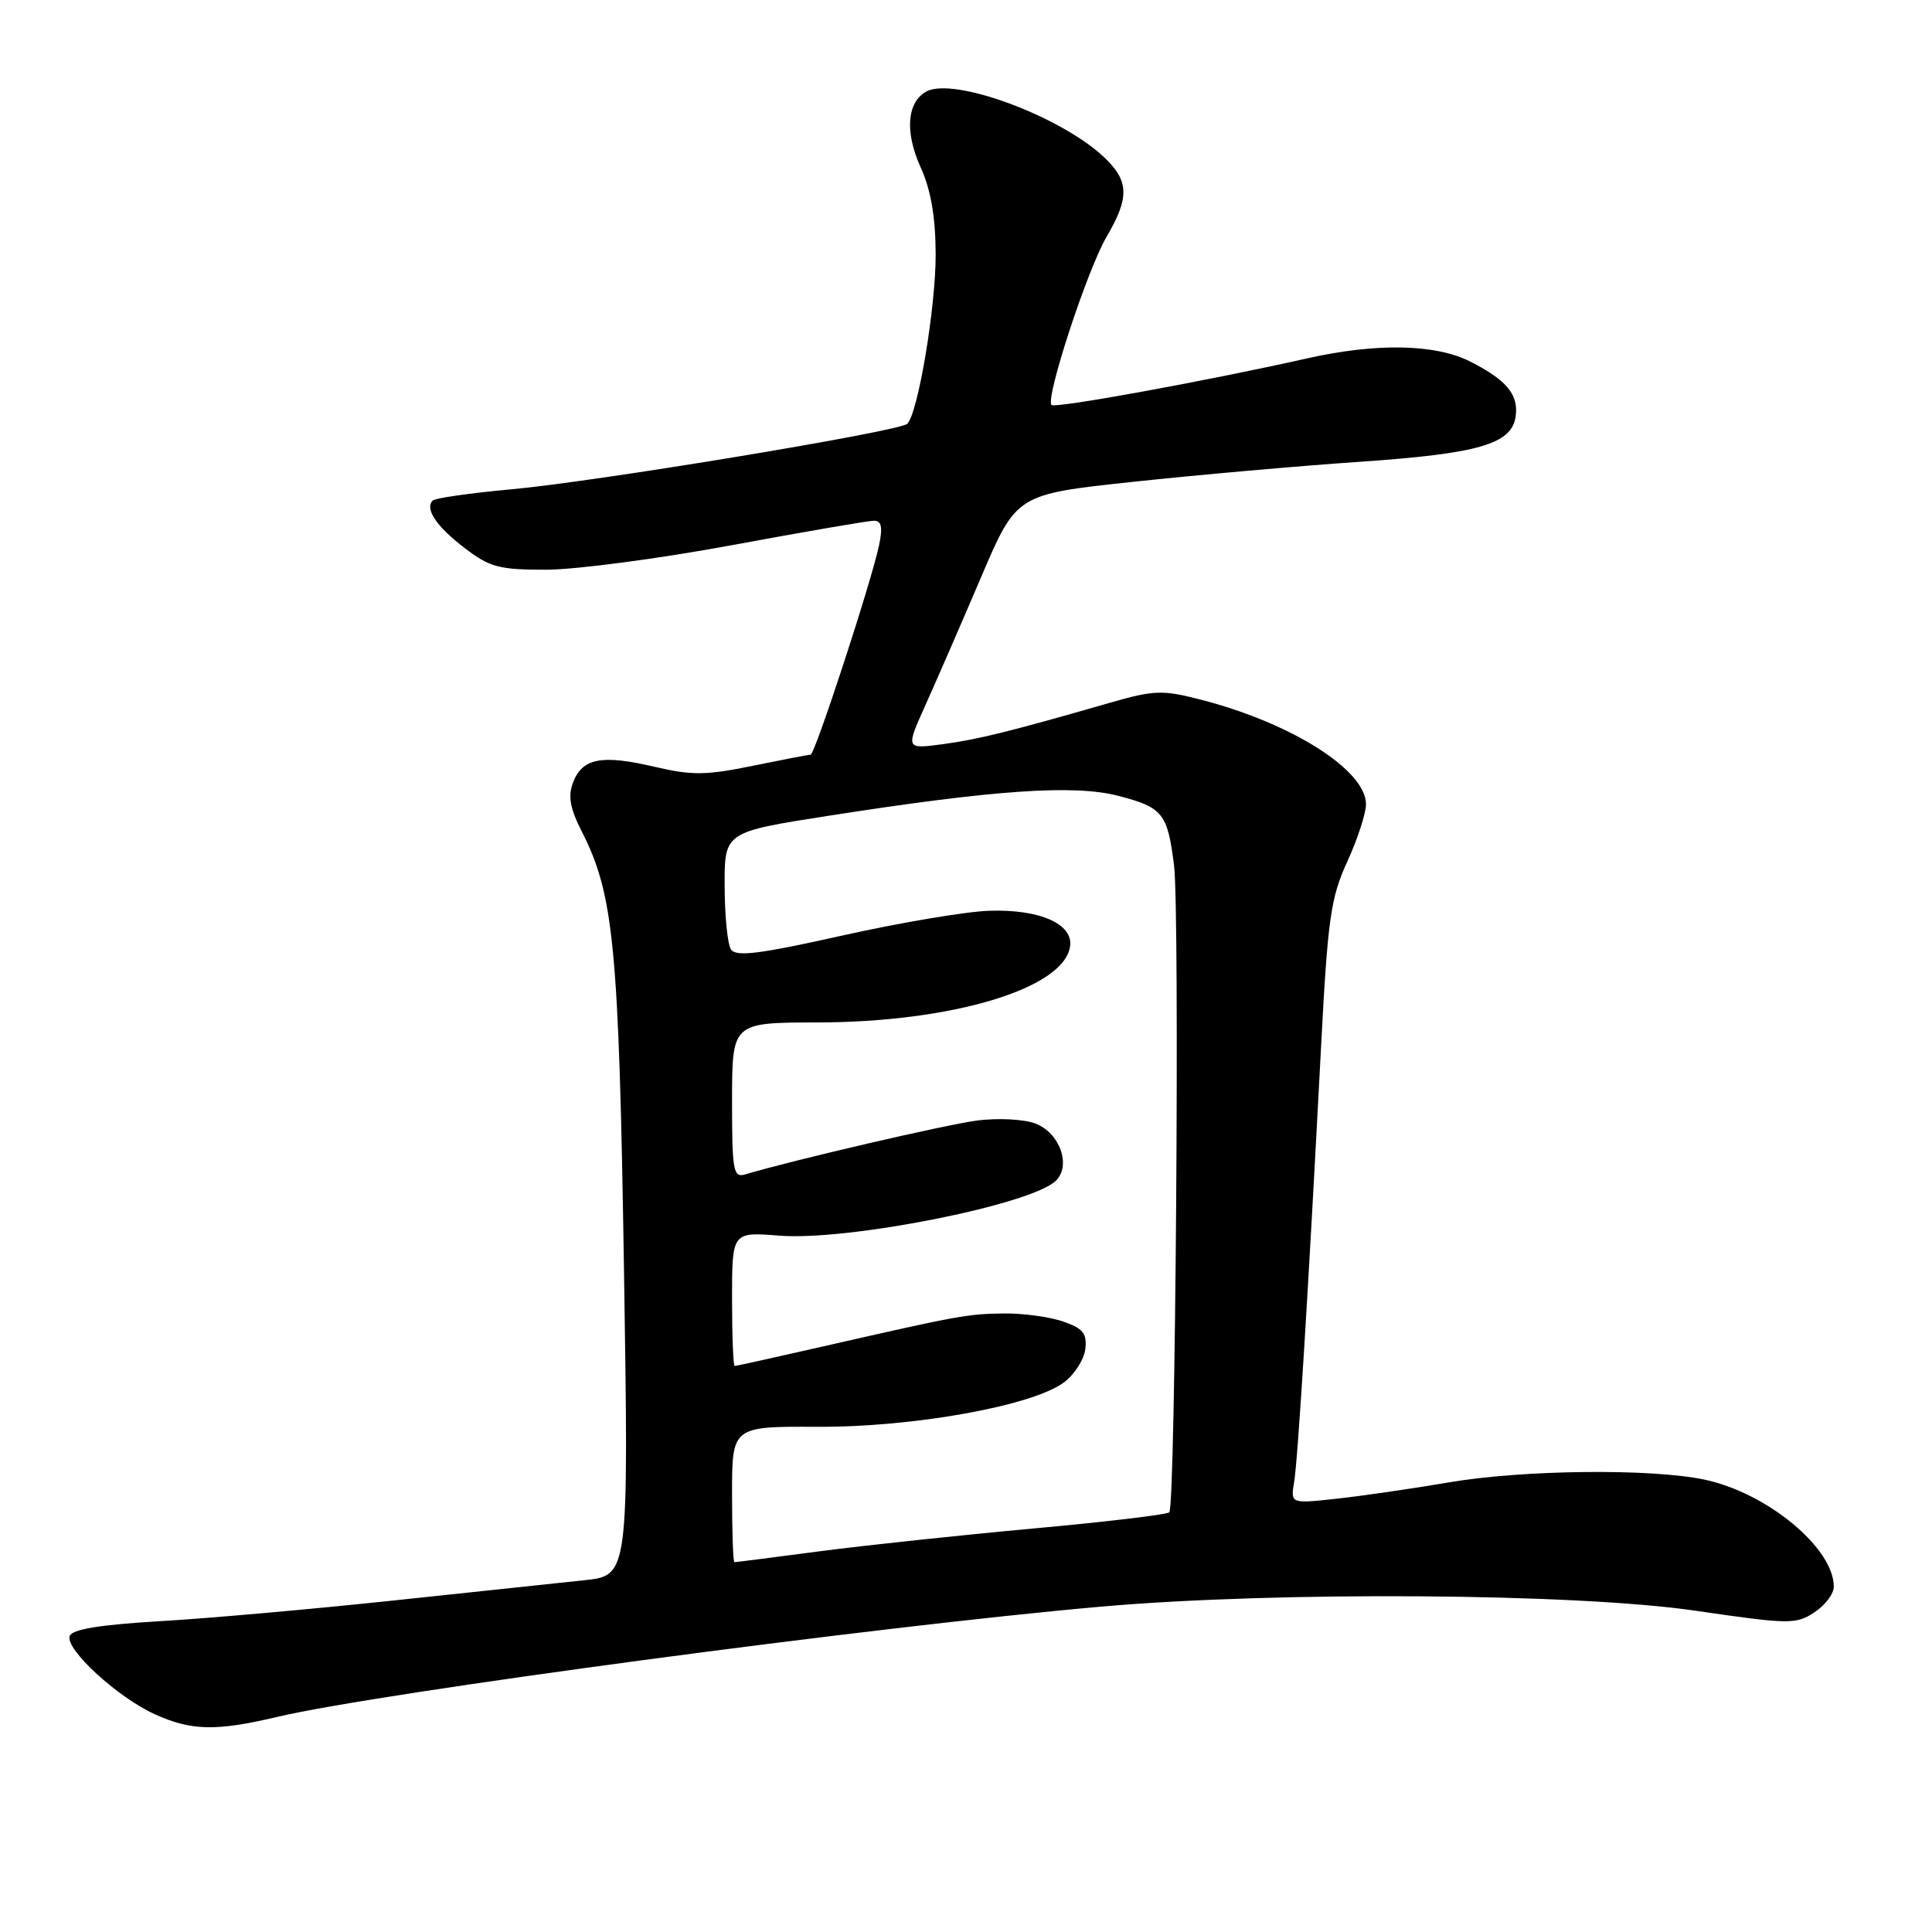 <?xml version="1.0" encoding="UTF-8" standalone="no"?>
<!DOCTYPE svg PUBLIC "-//W3C//DTD SVG 1.1//EN" "http://www.w3.org/Graphics/SVG/1.1/DTD/svg11.dtd" >
<svg xmlns="http://www.w3.org/2000/svg" xmlns:xlink="http://www.w3.org/1999/xlink" version="1.1" viewBox="0 0 256 256">
 <g >
 <path fill="currentColor"
d=" M 36.77 227.49 C 50.31 224.30 116.07 215.50 146.00 212.88 C 169.28 210.84 208.86 211.11 224.66 213.43 C 237.08 215.24 237.96 215.26 240.41 213.65 C 241.83 212.72 243.00 211.18 242.99 210.23 C 242.97 205.12 234.20 197.85 225.91 196.07 C 218.84 194.56 201.77 194.74 191.88 196.44 C 187.27 197.23 180.69 198.19 177.25 198.57 C 171.00 199.26 171.00 199.26 171.48 196.38 C 171.98 193.34 173.34 171.37 175.03 139.05 C 175.93 121.71 176.31 119.00 178.52 114.17 C 179.88 111.20 181.00 107.77 181.00 106.57 C 181.00 102.03 171.09 95.77 159.00 92.68 C 154.02 91.40 152.89 91.44 147.00 93.14 C 133.80 96.94 129.57 97.99 124.84 98.62 C 120.00 99.26 120.00 99.26 122.65 93.38 C 124.10 90.15 127.41 82.55 129.99 76.50 C 134.68 65.50 134.68 65.50 150.09 63.85 C 158.56 62.94 172.10 61.74 180.17 61.19 C 195.95 60.11 200.31 58.84 200.83 55.19 C 201.24 52.30 199.66 50.38 194.86 47.93 C 190.24 45.57 182.39 45.41 173.14 47.50 C 159.78 50.50 139.81 54.14 139.33 53.66 C 138.48 52.82 144.07 35.74 146.61 31.41 C 149.70 26.13 149.62 23.96 146.25 20.79 C 140.43 15.34 126.29 10.14 122.72 12.14 C 120.17 13.57 119.88 17.51 121.98 22.15 C 123.35 25.16 123.96 28.71 123.98 33.68 C 124.00 40.70 121.64 54.79 120.21 56.16 C 119.15 57.17 78.99 63.82 67.72 64.84 C 62.34 65.33 57.67 66.00 57.34 66.32 C 56.25 67.42 57.83 69.77 61.60 72.64 C 64.90 75.17 66.16 75.50 72.42 75.49 C 76.31 75.48 87.36 74.02 96.97 72.24 C 106.58 70.46 115.06 69.00 115.80 69.00 C 116.81 69.00 116.98 69.85 116.48 72.25 C 115.47 77.08 107.97 100.00 107.41 100.00 C 107.14 100.00 103.67 100.67 99.71 101.48 C 93.52 102.75 91.67 102.76 86.67 101.59 C 79.71 99.96 77.16 100.46 75.93 103.69 C 75.24 105.50 75.53 107.11 77.08 110.16 C 81.34 118.51 82.01 125.42 82.68 168.13 C 83.31 208.77 83.31 208.77 77.41 209.39 C 74.16 209.73 62.81 210.94 52.19 212.07 C 41.57 213.20 27.66 214.44 21.27 214.81 C 13.18 215.29 9.53 215.89 9.23 216.79 C 8.65 218.55 15.56 224.89 20.48 227.13 C 25.36 229.35 28.59 229.42 36.77 227.49 Z  M 97.00 198.00 C 97.00 189.01 97.00 189.01 108.25 189.06 C 120.99 189.13 136.79 186.29 140.97 183.18 C 142.36 182.15 143.64 180.16 143.81 178.77 C 144.05 176.70 143.52 176.03 140.91 175.12 C 139.14 174.50 135.63 174.02 133.10 174.04 C 128.23 174.09 127.03 174.31 109.10 178.40 C 102.83 179.83 97.54 181.00 97.35 181.00 C 97.16 181.00 97.00 177.00 97.00 172.12 C 97.00 163.23 97.00 163.23 103.25 163.73 C 112.33 164.45 136.53 159.66 139.88 156.48 C 141.98 154.49 140.45 150.13 137.22 148.88 C 135.70 148.30 132.29 148.12 129.50 148.47 C 125.37 149.01 105.24 153.68 98.75 155.61 C 97.16 156.09 97.00 155.18 97.00 145.82 C 97.01 135.50 97.01 135.50 108.25 135.48 C 126.14 135.46 140.98 131.00 141.79 125.41 C 142.23 122.43 137.78 120.46 131.09 120.68 C 128.01 120.78 119.24 122.26 111.58 123.97 C 100.53 126.44 97.50 126.81 96.85 125.79 C 96.40 125.08 96.02 121.29 96.02 117.37 C 96.00 110.25 96.00 110.25 109.75 108.10 C 131.76 104.66 142.30 103.93 148.17 105.45 C 154.09 106.99 154.70 107.75 155.57 114.70 C 156.33 120.81 155.76 199.58 154.94 200.39 C 154.64 200.69 146.54 201.66 136.95 202.53 C 127.35 203.41 114.58 204.77 108.56 205.56 C 102.55 206.35 97.49 207.00 97.31 207.00 C 97.14 207.00 97.00 202.95 97.00 198.00 Z "/>
</g>
</svg>